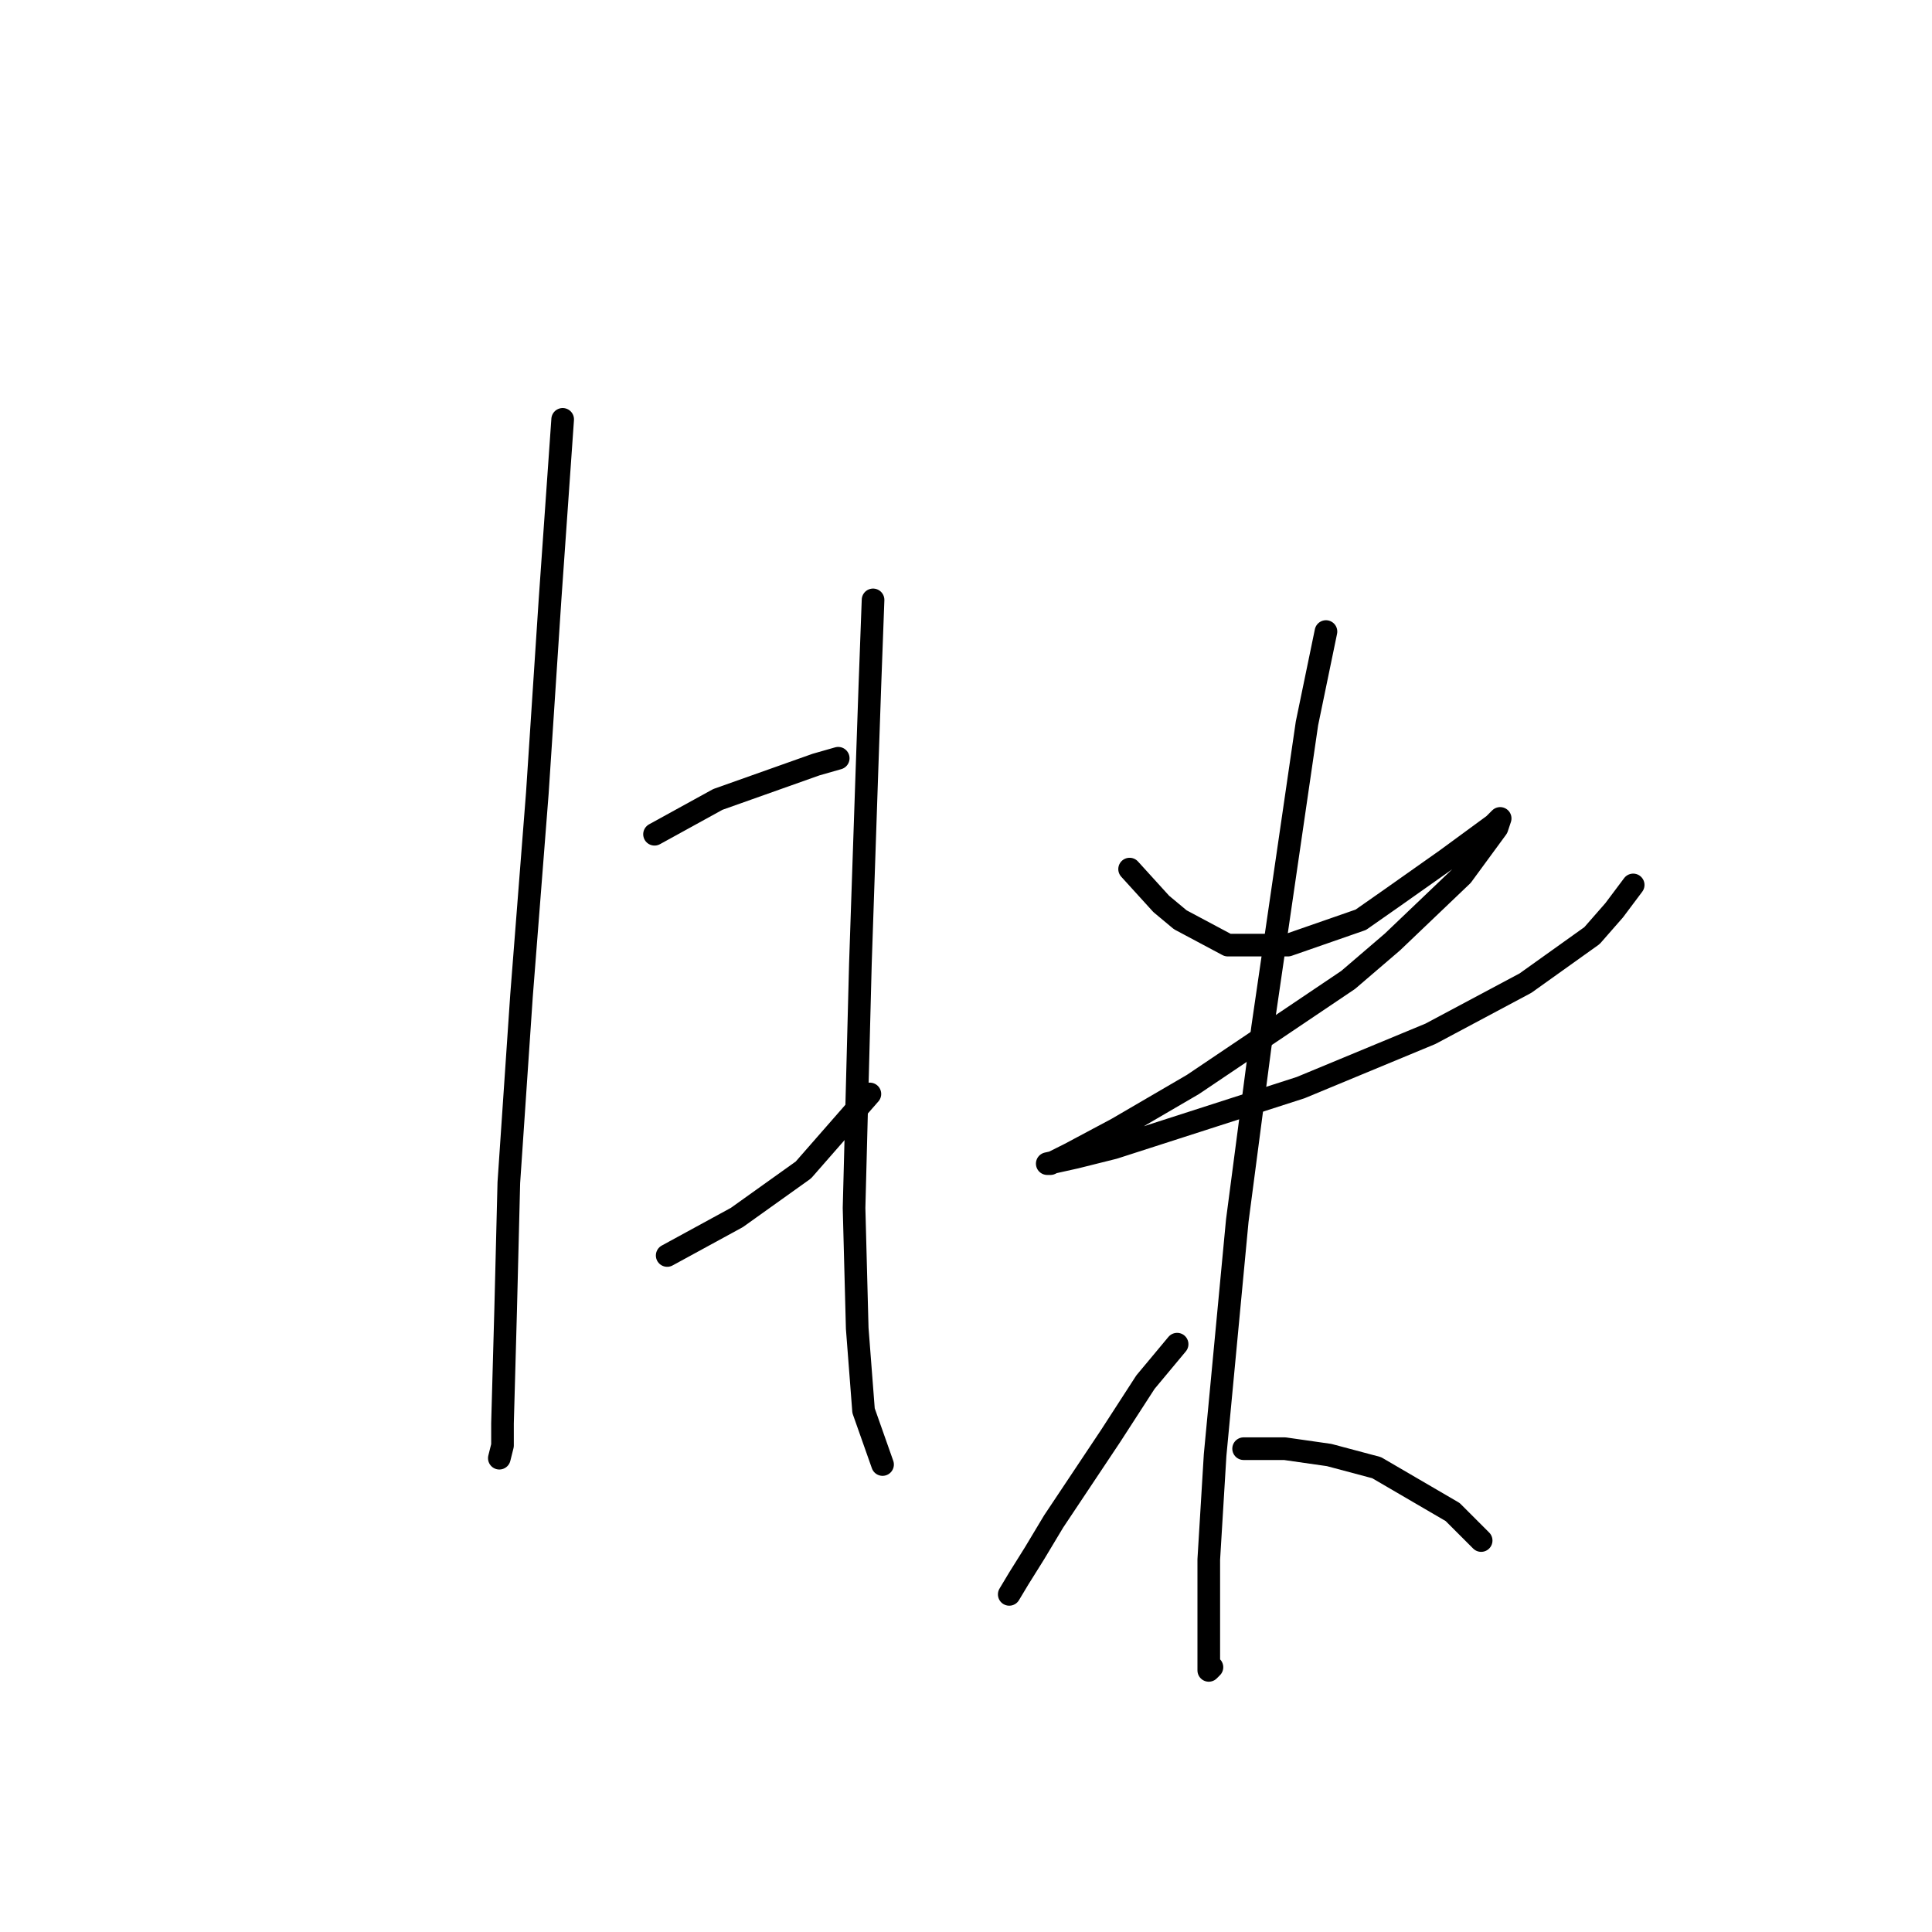 <?xml version="1.0" standalone="no"?>
    <svg width="256" height="256" xmlns="http://www.w3.org/2000/svg" version="1.1">
    <polyline stroke="black" stroke-width="3" stroke-linecap="round" fill="transparent" stroke-linejoin="round" points="74.557 55.567 72.879 79.488 71.2 105.087 69.102 131.946 67.423 156.706 67.003 173.493 66.584 188.601 66.584 191.539 66.164 193.217 66.164 193.217 " />
        <polyline stroke="black" stroke-width="3" stroke-linecap="round" fill="transparent" stroke-linejoin="round" points="86.728 110.543 95.121 105.927 108.131 101.31 111.068 100.471 111.068 100.471 " />
        <polyline stroke="black" stroke-width="3" stroke-linecap="round" fill="transparent" stroke-linejoin="round" points="88.406 166.359 97.639 161.323 106.452 155.028 115.265 144.956 115.265 144.956 " />
        <polyline stroke="black" stroke-width="3" stroke-linecap="round" fill="transparent" stroke-linejoin="round" points="115.685 79.488 115.265 90.819 114.845 102.989 114.006 127.749 113.167 160.064 113.586 176.011 114.426 186.922 116.944 194.057 116.944 194.057 " />
        <polyline stroke="black" stroke-width="3" stroke-linecap="round" fill="transparent" stroke-linejoin="round" points="149.678 115.159 153.874 119.776 156.392 121.874 162.687 125.231 170.661 125.231 180.313 121.874 184.51 118.936 191.644 113.9 197.939 109.284 198.779 108.445 198.359 109.704 193.743 115.999 184.51 124.812 178.635 129.848 158.071 143.697 147.999 149.572 141.704 152.929 139.186 154.188 138.766 154.188 142.543 153.349 147.579 152.09 172.34 144.116 189.546 136.982 202.136 130.267 210.949 123.972 213.887 120.615 216.405 117.258 216.405 117.258 " />
        <polyline stroke="black" stroke-width="3" stroke-linecap="round" fill="transparent" stroke-linejoin="round" points="175.697 83.684 173.179 95.855 167.304 136.143 163.946 161.742 161.009 192.798 160.169 206.647 160.169 215.879 160.169 220.915 160.169 221.335 160.589 220.915 160.589 220.915 " />
        <polyline stroke="black" stroke-width="3" stroke-linecap="round" fill="transparent" stroke-linejoin="round" points="155.973 178.109 151.776 183.145 147.16 190.28 139.606 201.611 137.088 205.807 134.989 209.165 133.73 211.263 133.73 211.263 " />
        <polyline stroke="black" stroke-width="3" stroke-linecap="round" fill="transparent" stroke-linejoin="round" points="164.786 191.958 170.241 191.958 176.117 192.798 182.412 194.476 192.484 200.352 196.261 204.129 196.261 204.129 " />
        </svg>